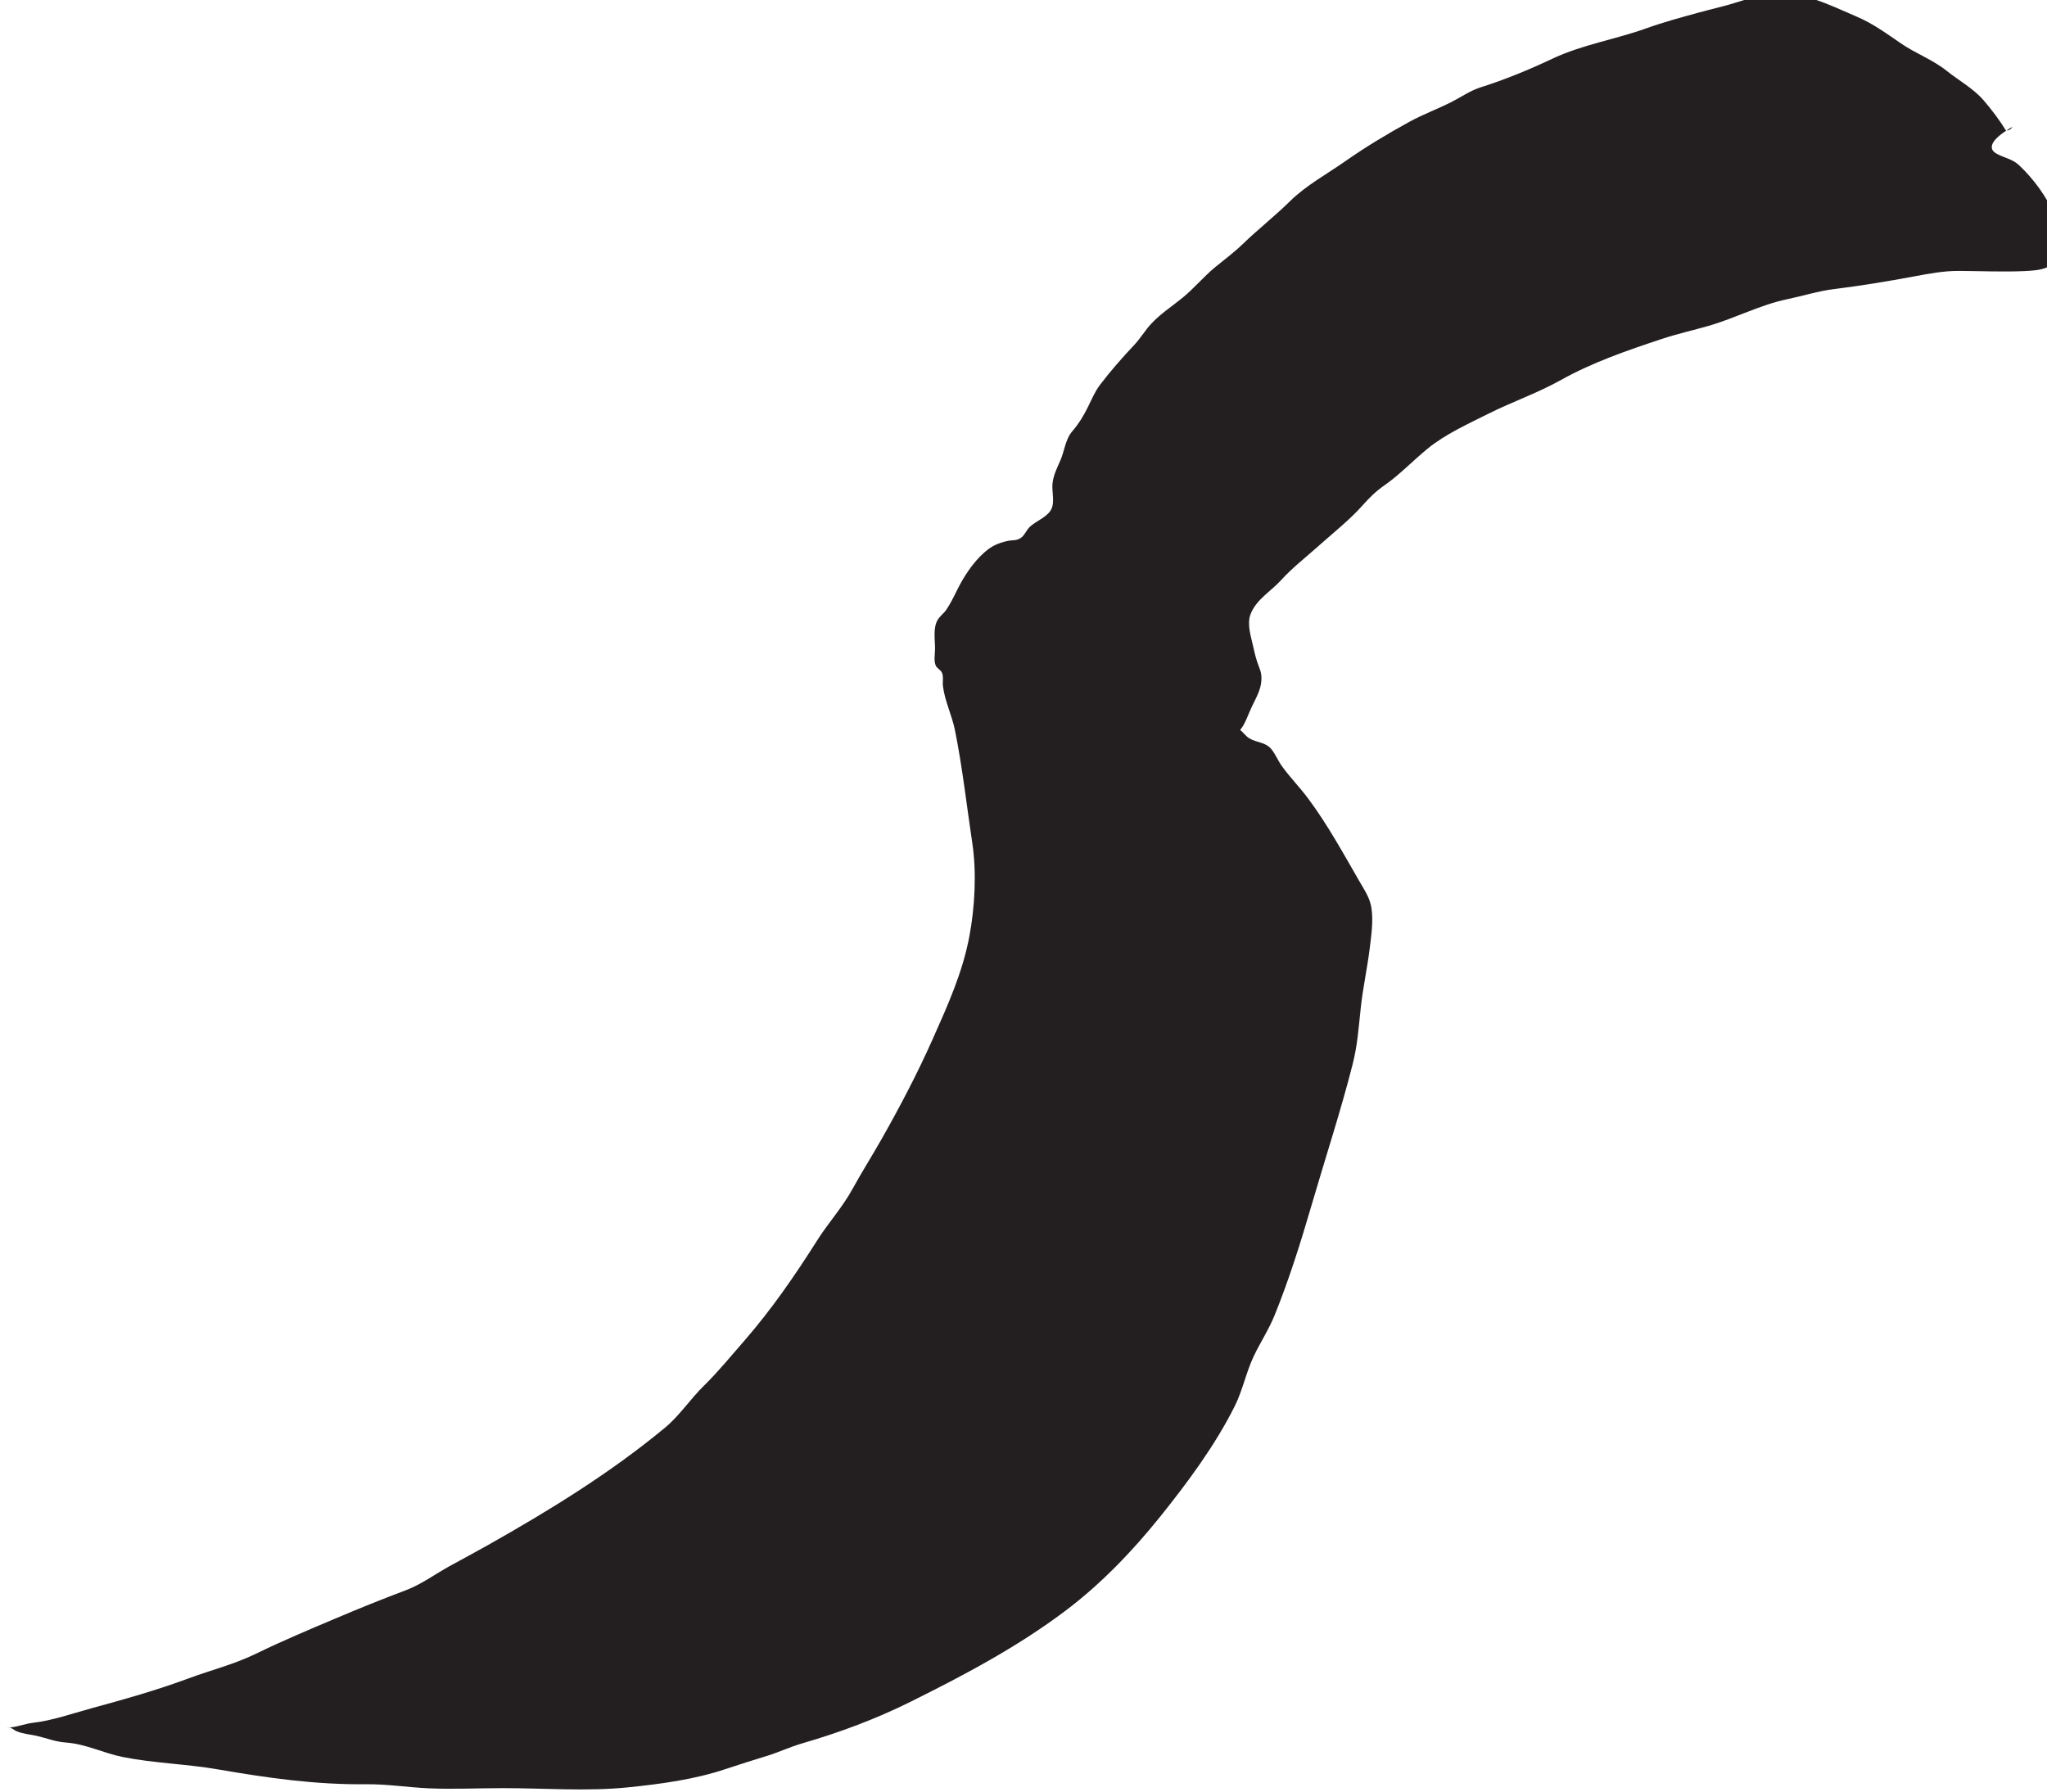 <?xml version="1.0" encoding="UTF-8" standalone="no"?>
<!-- Created with Inkscape (http://www.inkscape.org/) -->

<svg
   width="27.415"
   height="24"
   viewBox="0 0 7.253 6.35"
   version="1.1"
   id="svg7258"
   inkscape:version="1.2.1 (9c6d41e4, 2022-07-14)"
   sodipodi:docname="murder-at-the-excelsior-hotel.svg"
   xmlns:inkscape="http://www.inkscape.org/namespaces/inkscape"
   xmlns:sodipodi="http://sodipodi.sourceforge.net/DTD/sodipodi-0.dtd"
   xmlns="http://www.w3.org/2000/svg"
   xmlns:svg="http://www.w3.org/2000/svg">
  <sodipodi:namedview
     id="namedview7260"
     pagecolor="#505050"
     bordercolor="#eeeeee"
     borderopacity="1"
     inkscape:showpageshadow="0"
     inkscape:pageopacity="0"
     inkscape:pagecheckerboard="0"
     inkscape:deskcolor="#505050"
     inkscape:document-units="mm"
     showgrid="false"
     inkscape:zoom="0.7046647"
     inkscape:cx="72.374847"
     inkscape:cy="131.2681"
     inkscape:window-width="1390"
     inkscape:window-height="941"
     inkscape:window-x="0"
     inkscape:window-y="25"
     inkscape:window-maximized="0"
     inkscape:current-layer="layer1" />
  <defs
     id="defs7255">
    <clipPath
       clipPathUnits="userSpaceOnUse"
       id="clipPath241">
      <path
         d="m 98.369,28.543 h 55.262 V 83.8 H 98.369 Z"
         id="path239" />
    </clipPath>
  </defs>
  <g
     inkscape:label="Layer 1"
     inkscape:groupmode="layer"
     id="layer1"
     transform="translate(-86.112,-113.973)">
    <g
       id="g235"
       transform="matrix(0.159,0,0,-0.159,69.685,126.216)">
      <g
         id="g237"
         clip-path="url(#clipPath241)">
        <g
           id="g243"
           transform="matrix(0.384,0,0,-0.384,126,48.957)">
          <g
             id="g245"
             transform="translate(57.718,-65.67)">
            <path
               d="M 0,0 C -0.136,0.077 -0.24,0.147 -0.35,0.217 -0.202,0.212 -0.083,0.144 0,0"
               style="fill:#231f20;fill-opacity:1;fill-rule:nonzero;stroke:none"
               id="path247" />
          </g>
        </g>
        <g
           id="g249"
           transform="matrix(0.384,0,0,-0.384,126,48.957)">
          <g
             id="g251"
             transform="translate(60.149,-60.491)">
            <path
               d="m 0,0 c -0.387,-1.067 -1.216,-2.157 -2.04,-2.938 -0.402,-0.381 -0.866,-0.427 -1.332,-0.688 -0.307,-0.172 -0.569,-0.582 0.591,-1.336 -0.01,0 -0.017,0.007 -0.027,0.006 -0.375,-0.612 -0.848,-1.238 -1.317,-1.778 -0.581,-0.669 -1.41,-1.121 -2.101,-1.674 -0.841,-0.674 -1.802,-1.009 -2.678,-1.609 -0.834,-0.57 -1.614,-1.147 -2.549,-1.546 -1.706,-0.729 -3.188,-1.529 -5.08,-1.306 -0.581,0.068 -1.193,0.236 -1.748,0.418 -0.81,0.264 -1.587,0.429 -2.406,0.655 -1.003,0.277 -2.016,0.55 -2.996,0.902 -1.787,0.644 -3.713,0.946 -5.431,1.755 -1.364,0.643 -2.739,1.212 -4.17,1.666 -0.633,0.201 -1.137,0.567 -1.721,0.863 -0.808,0.407 -1.644,0.713 -2.441,1.15 -1.268,0.695 -2.521,1.449 -3.704,2.278 -1.063,0.744 -2.278,1.406 -3.203,2.315 -0.889,0.876 -1.862,1.636 -2.758,2.502 -0.496,0.478 -1.056,0.895 -1.589,1.332 -0.678,0.555 -1.219,1.222 -1.892,1.774 -0.625,0.512 -1.283,0.928 -1.838,1.528 -0.352,0.382 -0.612,0.833 -0.966,1.209 -0.698,0.744 -1.378,1.511 -1.992,2.323 -0.31,0.41 -0.472,0.827 -0.715,1.312 -0.266,0.533 -0.528,0.957 -0.886,1.371 -0.419,0.484 -0.461,1.167 -0.709,1.724 -0.19,0.424 -0.393,0.84 -0.446,1.304 -0.056,0.495 0.157,1.123 -0.096,1.555 -0.257,0.436 -0.875,0.644 -1.228,0.983 -0.2,0.193 -0.301,0.499 -0.534,0.65 -0.248,0.16 -0.496,0.102 -0.779,0.169 -0.539,0.125 -0.894,0.287 -1.31,0.651 -0.665,0.581 -1.213,1.42 -1.6,2.211 -0.181,0.37 -0.392,0.794 -0.621,1.129 -0.143,0.21 -0.356,0.352 -0.492,0.574 -0.288,0.47 -0.157,1.149 -0.16,1.68 -0.001,0.31 -0.081,0.687 0.038,0.978 0.066,0.163 0.297,0.26 0.365,0.424 0.1,0.239 0.026,0.524 0.056,0.773 0.103,0.856 0.526,1.708 0.697,2.559 0.434,2.149 0.681,4.387 1.007,6.555 0.257,1.705 0.147,3.737 -0.172,5.421 -0.401,2.123 -1.272,4.034 -2.145,5.995 -0.882,1.978 -1.874,3.868 -2.941,5.752 -0.551,0.973 -1.151,1.92 -1.689,2.899 -0.595,1.086 -1.405,1.965 -2.063,3.005 -1.283,2.027 -2.637,3.993 -4.216,5.809 -0.77,0.883 -1.533,1.817 -2.368,2.636 -0.791,0.777 -1.398,1.72 -2.252,2.427 -3.17,2.627 -6.726,4.811 -10.31,6.83 -0.727,0.41 -1.464,0.802 -2.195,1.205 -0.824,0.453 -1.638,1.059 -2.52,1.39 -1.383,0.518 -2.731,1.065 -4.092,1.642 -1.541,0.651 -3.099,1.308 -4.602,2.04 -1.294,0.63 -2.576,0.938 -3.908,1.432 -1.881,0.697 -3.746,1.22 -5.688,1.75 -1.13,0.309 -2.222,0.702 -3.392,0.837 -0.408,0.046 -1.088,0.305 -1.482,0.265 0.243,-0.045 0.368,0.134 0.571,0.22 0.375,0.158 0.777,0.179 1.168,0.269 0.58,0.133 1.082,0.343 1.684,0.386 1.183,0.085 2.17,0.614 3.318,0.843 1.832,0.363 3.704,0.401 5.538,0.72 2.872,0.498 5.649,0.889 8.571,0.859 1.236,-0.013 2.424,0.182 3.654,0.237 1.422,0.062 2.865,-0.012 4.288,-0.012 2.387,0 4.875,0.198 7.252,-0.044 1.893,-0.192 3.873,-0.458 5.675,-1.063 0.796,-0.269 1.617,-0.522 2.421,-0.771 0.681,-0.212 1.335,-0.52 2.01,-0.716 2.163,-0.629 4.26,-1.405 6.287,-2.412 3.107,-1.542 6.201,-3.18 8.987,-5.277 2.052,-1.543 3.886,-3.45 5.492,-5.447 1.594,-1.982 3.204,-4.153 4.344,-6.43 0.473,-0.945 0.665,-1.986 1.123,-2.942 0.381,-0.794 0.869,-1.534 1.2,-2.354 0.839,-2.074 1.517,-4.24 2.143,-6.387 0.791,-2.716 1.684,-5.43 2.381,-8.17 0.284,-1.115 0.352,-2.164 0.474,-3.294 0.121,-1.127 0.368,-2.244 0.51,-3.369 0.094,-0.75 0.229,-1.672 0.106,-2.433 -0.093,-0.58 -0.405,-1.027 -0.71,-1.555 -0.945,-1.638 -1.843,-3.285 -2.977,-4.803 -0.48,-0.642 -1.041,-1.211 -1.51,-1.863 -0.217,-0.303 -0.358,-0.659 -0.583,-0.95 -0.35,-0.452 -0.851,-0.39 -1.298,-0.655 -0.208,-0.123 -0.35,-0.339 -0.539,-0.491 0.277,-0.31 0.491,-0.96 0.68,-1.353 0.23,-0.479 0.525,-0.983 0.552,-1.514 0.017,-0.333 -0.018,-0.486 -0.133,-0.779 -0.167,-0.424 -0.241,-0.744 -0.341,-1.192 -0.125,-0.569 -0.374,-1.298 -0.157,-1.874 0.324,-0.857 1.191,-1.339 1.769,-1.977 0.671,-0.739 1.466,-1.35 2.21,-2.017 0.848,-0.759 1.776,-1.486 2.533,-2.338 0.403,-0.453 0.748,-0.796 1.249,-1.146 0.9,-0.629 1.651,-1.427 2.498,-2.123 1.038,-0.853 2.363,-1.45 3.562,-2.05 1.377,-0.689 2.844,-1.194 4.191,-1.948 1.838,-1.028 3.851,-1.72 5.852,-2.383 0.901,-0.299 1.821,-0.502 2.731,-0.765 1.534,-0.441 2.986,-1.218 4.553,-1.544 0.93,-0.194 1.798,-0.474 2.743,-0.591 1.539,-0.191 3.074,-0.442 4.598,-0.728 0.892,-0.167 1.741,-0.329 2.647,-0.324 1.248,0.007 2.516,0.067 3.762,0.011 C -0.839,3.157 0.187,3.078 0.22,1.994 0.241,1.308 0.235,0.65 0,0"
               style="fill:#231f20;fill-opacity:1;fill-rule:nonzero;stroke:none"
               id="path253" />
          </g>
        </g>
      </g>
    </g>
  </g>
</svg>
